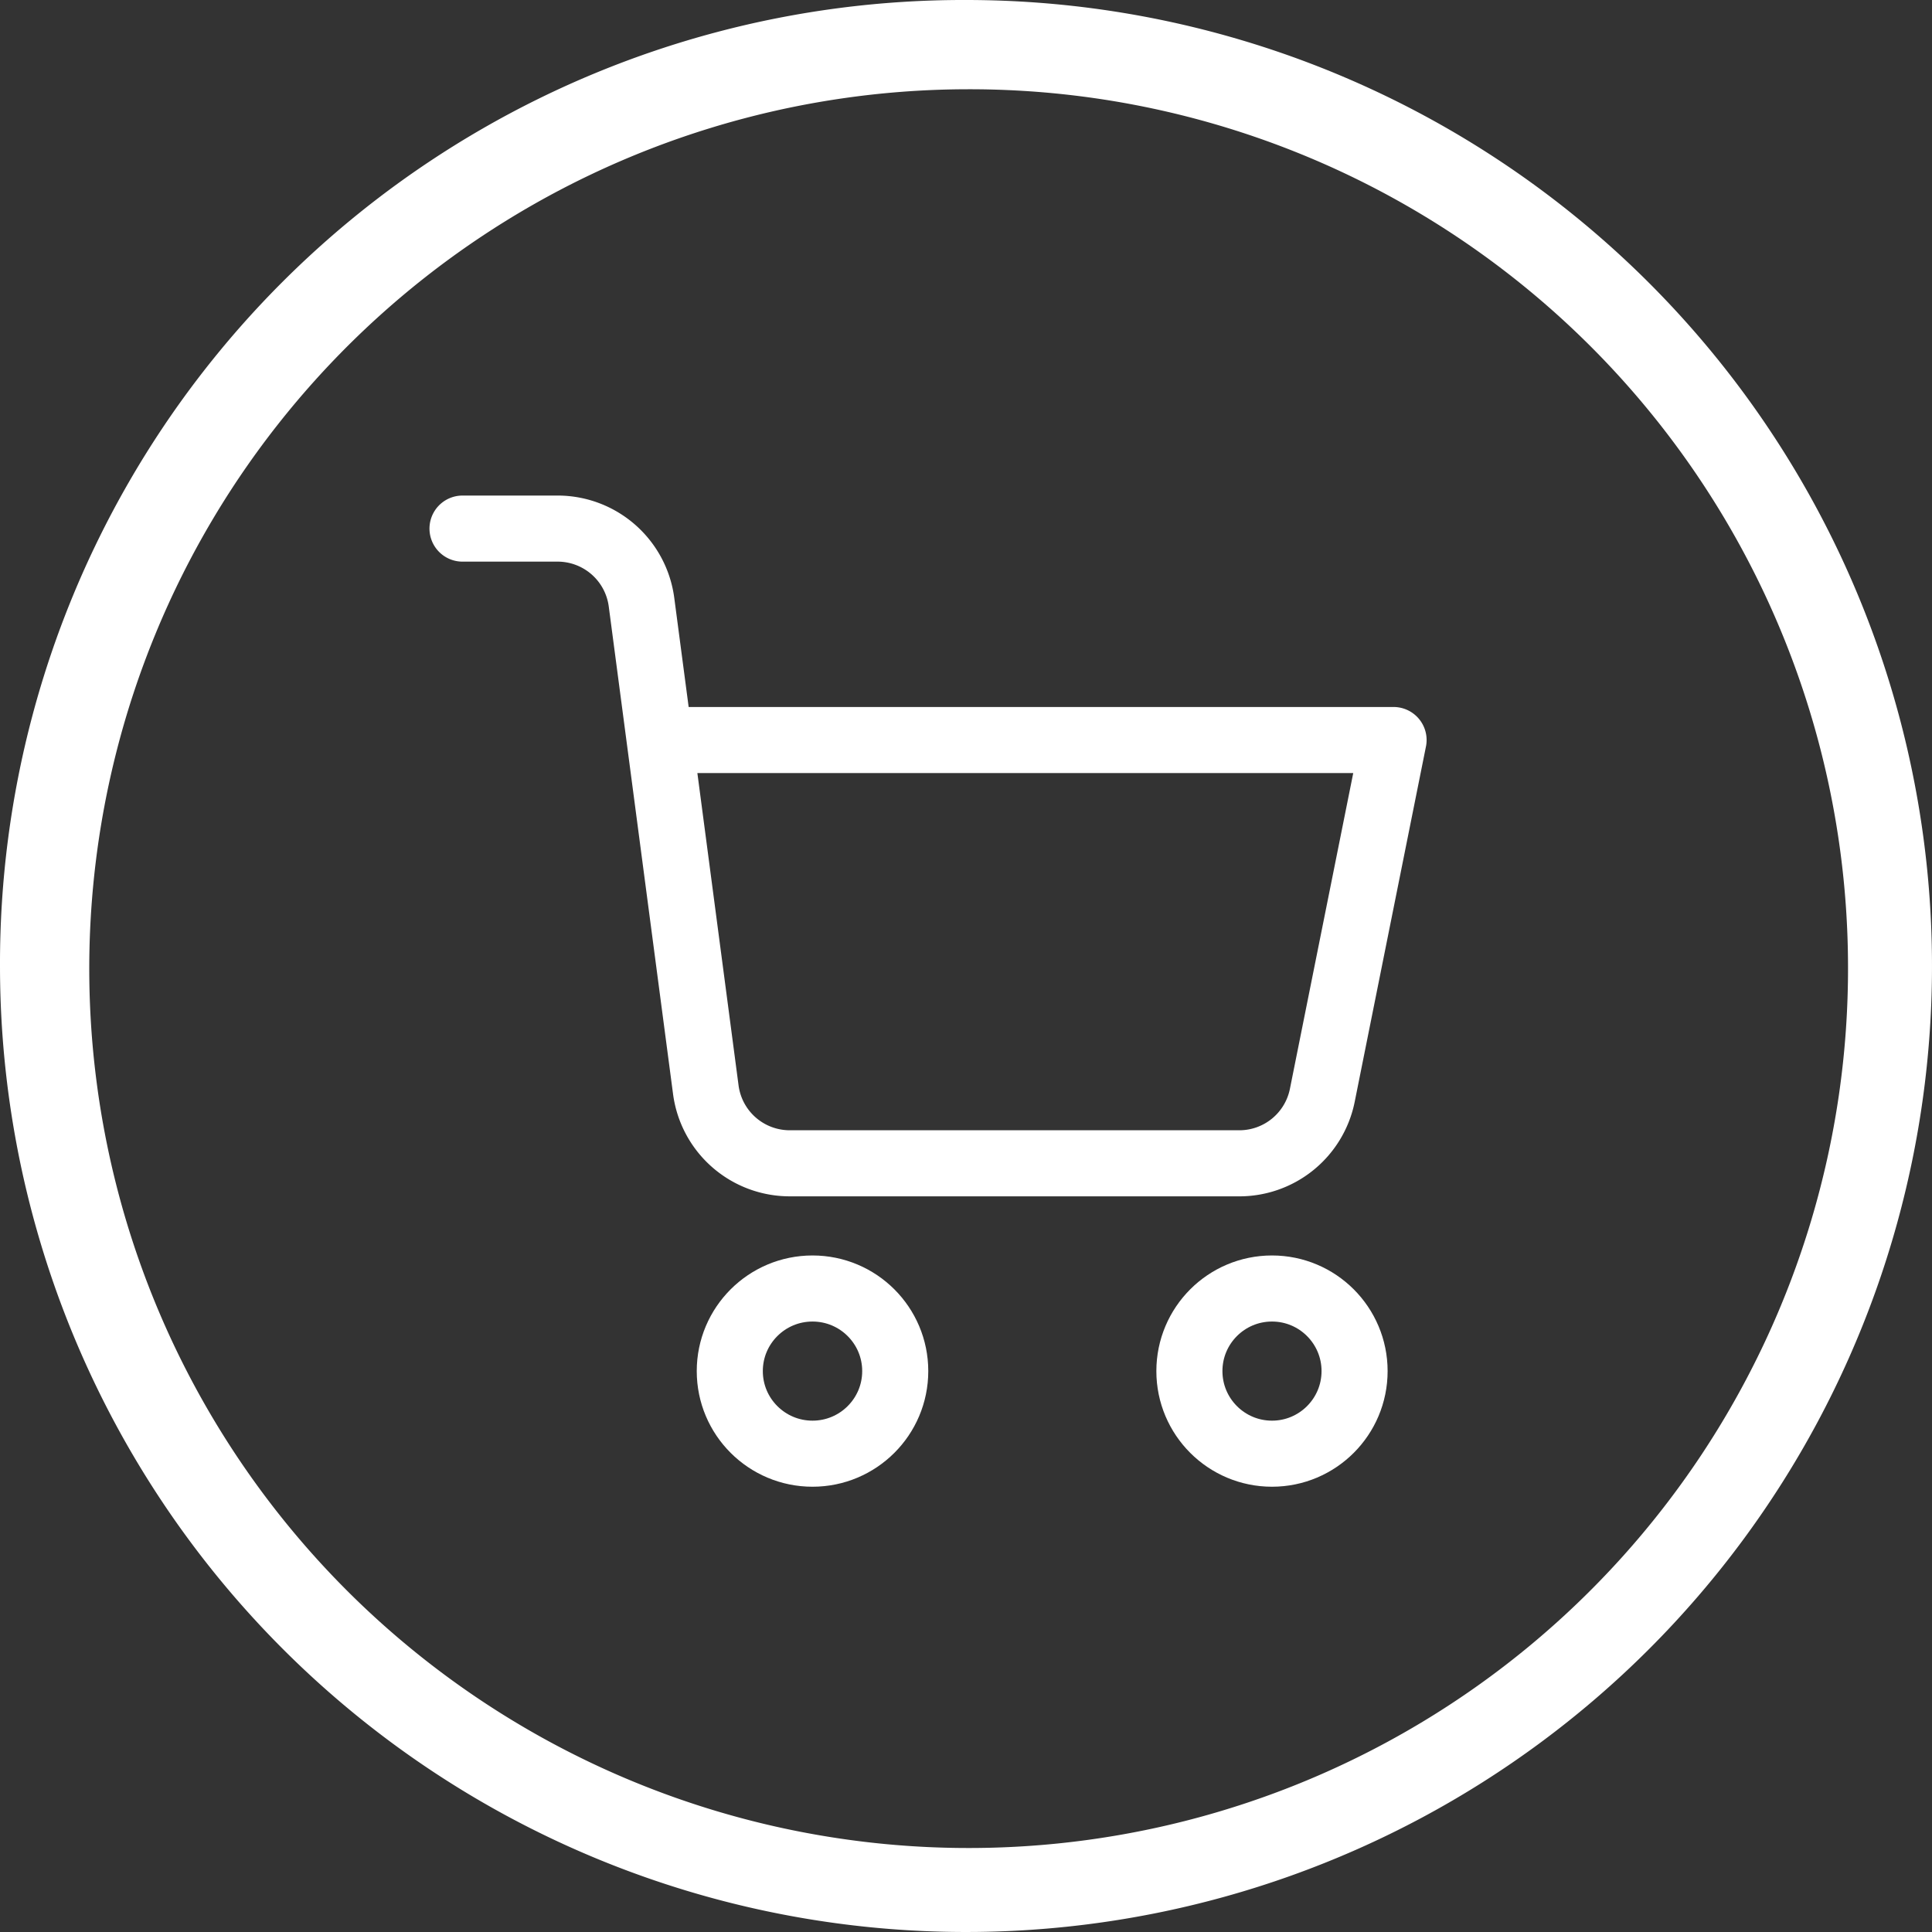 <svg xmlns="http://www.w3.org/2000/svg" width="29.24" height="29.24" viewBox="0 0 29.24 29.24">
  <rect x="0" y="0" width="29.24" height="29.24" fill="#333333" stroke="none"/>
  <g id="Group_2471" data-name="Group 2471" transform="translate(-134 -347)">
    <g id="_2561279_cart_shopping_icon" data-name="2561279_cart_shopping_icon" transform="translate(140 354)">
      <ellipse id="Ellipse_599" data-name="Ellipse 599" cx="1.252" cy="1.25" rx="1.252" ry="1.25" transform="translate(5.045 12.501)" fill="none" stroke="#fff" stroke-linecap="round" stroke-linejoin="round" stroke-width="1"/>
      <circle id="Ellipse_600" data-name="Ellipse 600" cx="1.25" cy="1.25" r="1.25" transform="translate(12.001 12.501)" fill="none" stroke="#fff" stroke-linecap="round" stroke-linejoin="round" stroke-width="1"/>
      <path id="Path_3962" data-name="Path 3962" d="M3.991,4.2h11.1L14.013,9.575a1.281,1.281,0,0,1-1.281,1.031H5.963A1.281,1.281,0,0,1,4.682,9.492L3.709,2.114A1.281,1.281,0,0,0,2.441,1H1" fill="none" stroke="#fff" stroke-linecap="round" stroke-linejoin="round" stroke-width="1"/>
    </g>
    <path id="Path_4052" data-name="Path 4052" d="M14.62,0A14.62,14.62,0,1,1,0,14.62,14.582,14.582,0,0,1,14.62,0Zm0,1.351A13.309,13.309,0,1,0,27.969,14.62,13.293,13.293,0,0,0,14.62,1.351Z" transform="translate(134 347)" fill="#fff"/>
  </g>
</svg>
